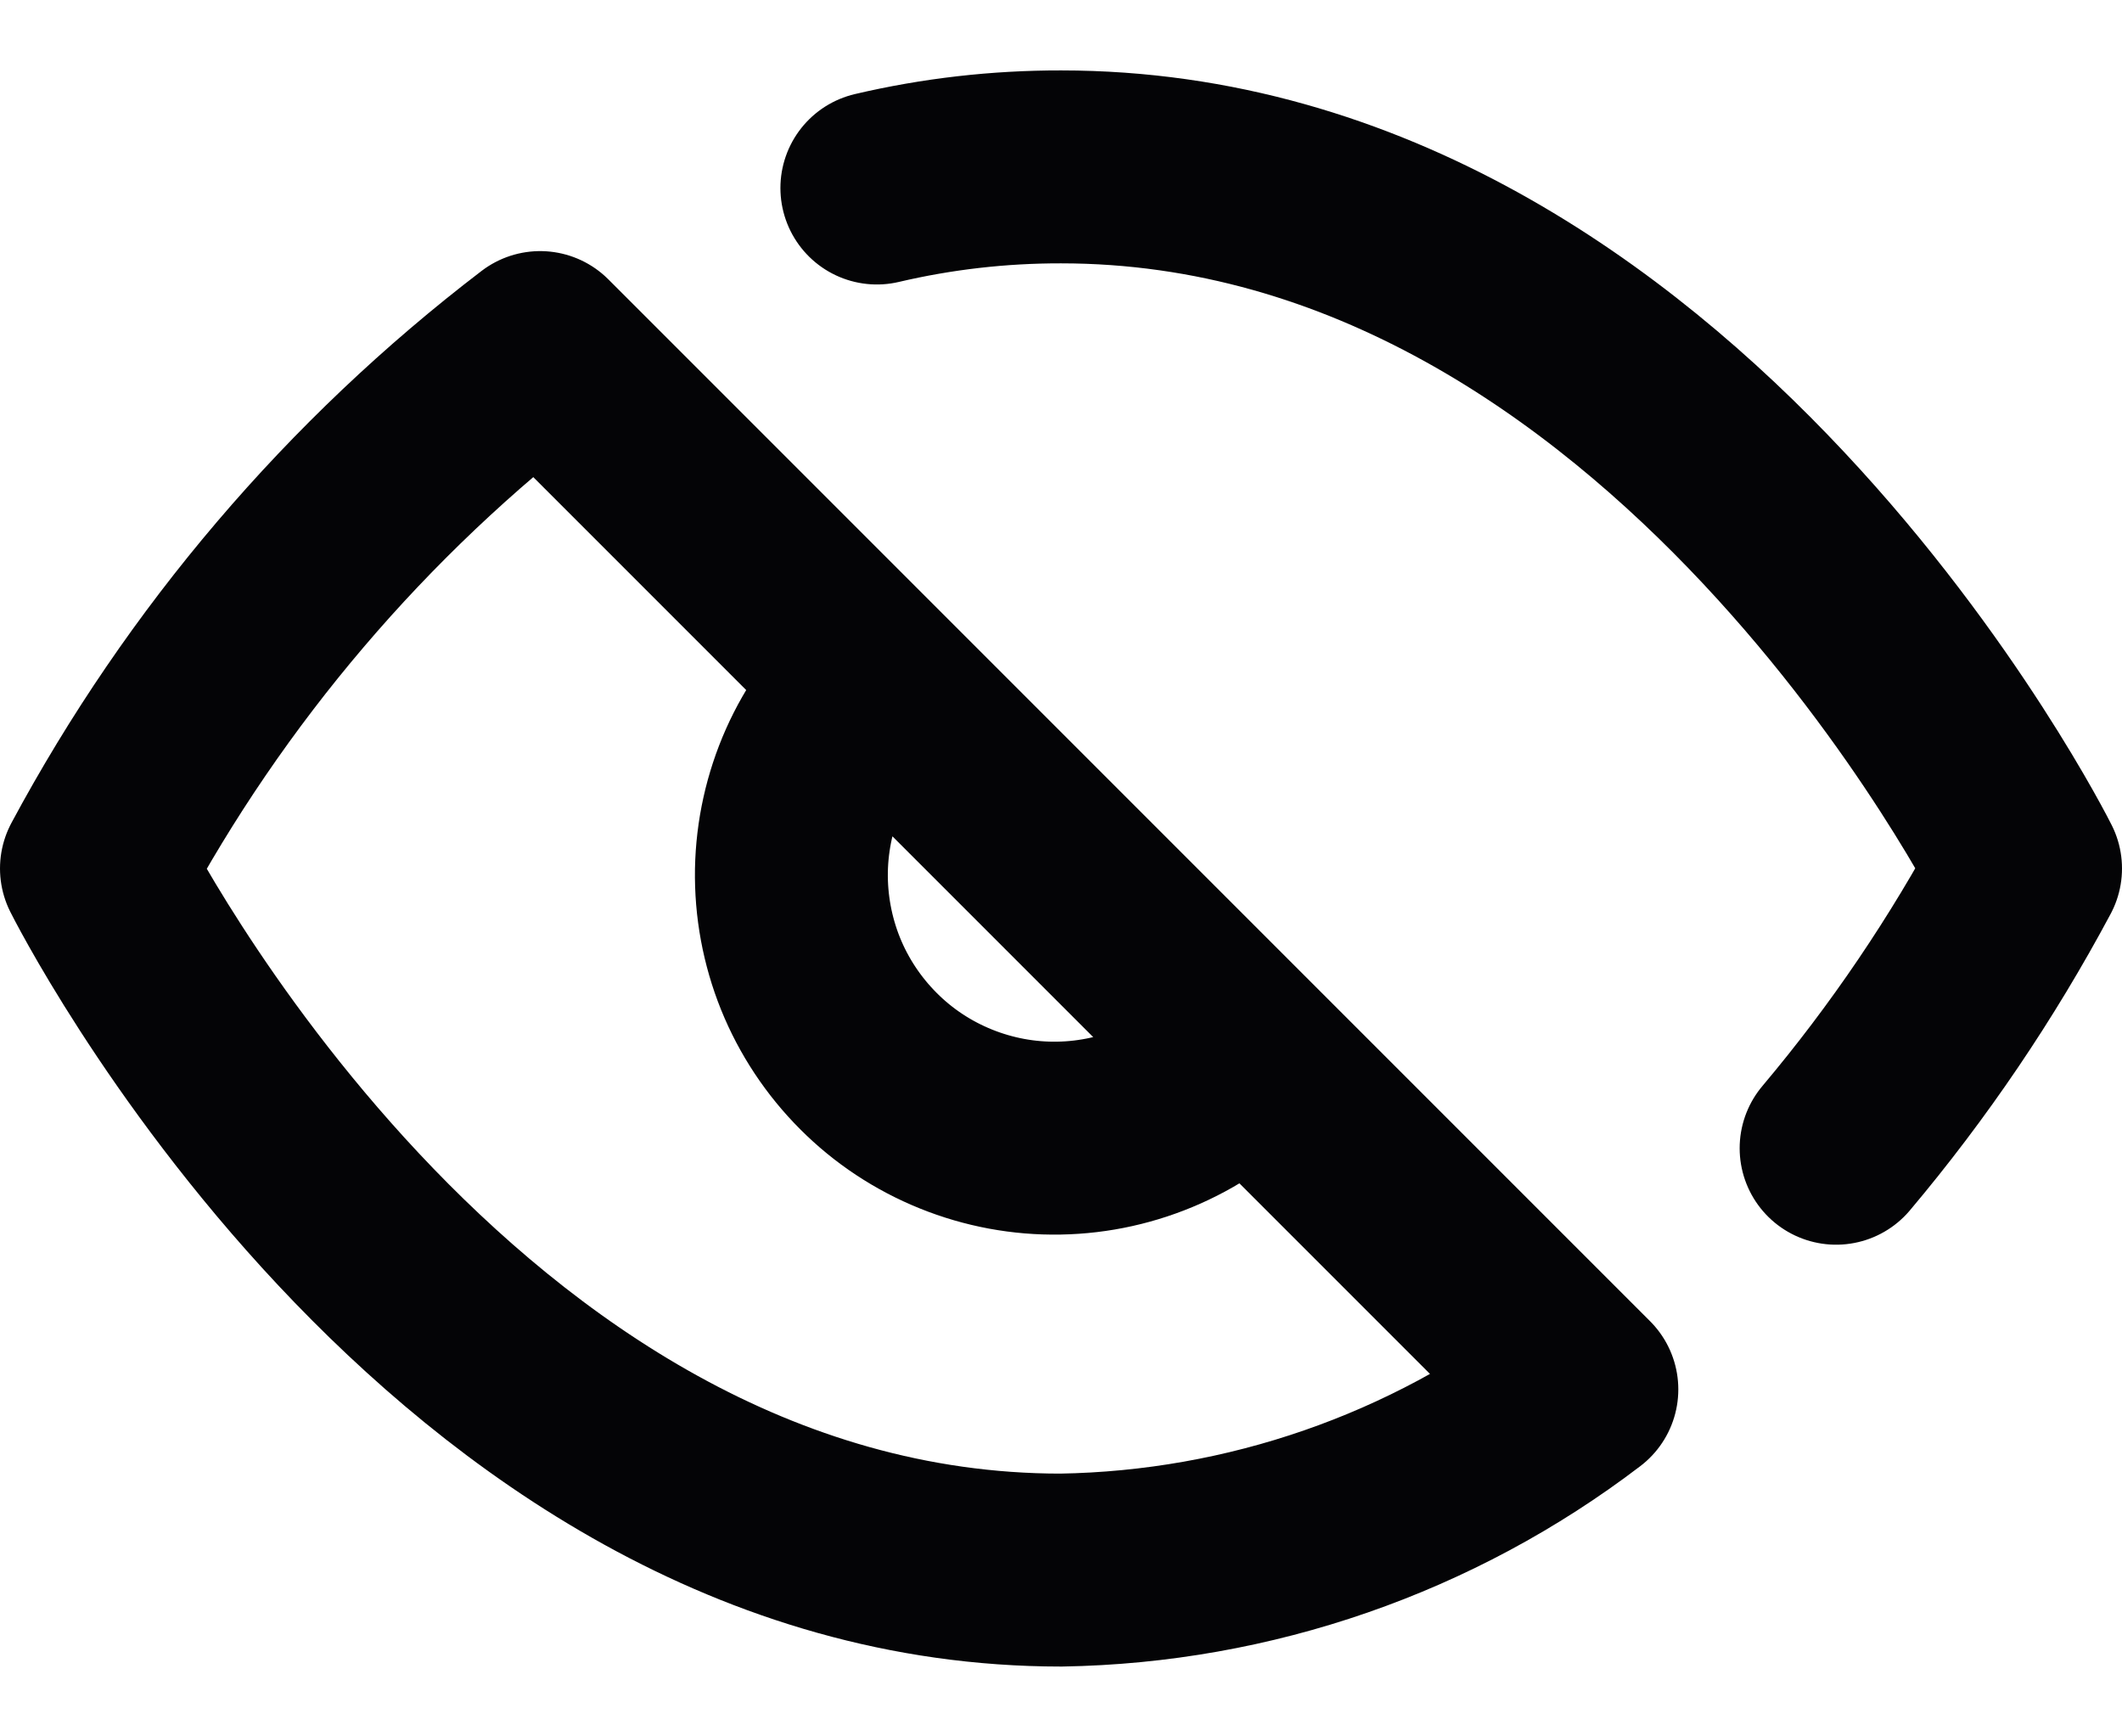 <svg width="22" height="18" viewBox="0 0 22 18" fill="none" xmlns="http://www.w3.org/2000/svg">
<path d="M9.091 1.949C9.717 1.802 10.357 1.729 11 1.73C17.364 1.73 21 9.003 21 9.003C20.448 10.036 19.79 11.008 19.036 11.903M12.927 10.931C12.678 11.198 12.377 11.413 12.042 11.562C11.707 11.711 11.346 11.792 10.98 11.798C10.614 11.805 10.25 11.737 9.911 11.6C9.571 11.463 9.262 11.259 9.004 11C8.745 10.741 8.54 10.432 8.403 10.093C8.266 9.753 8.199 9.389 8.205 9.023C8.212 8.657 8.292 8.296 8.441 7.961C8.59 7.627 8.805 7.326 9.073 7.076M16.4 14.403C14.846 15.588 12.954 16.244 11 16.276C4.636 16.276 1 9.003 1 9.003C2.131 6.896 3.699 5.055 5.6 3.603L16.4 14.403Z" stroke="#040406" stroke-width="2" stroke-linecap="round" stroke-linejoin="round"/>
</svg>
